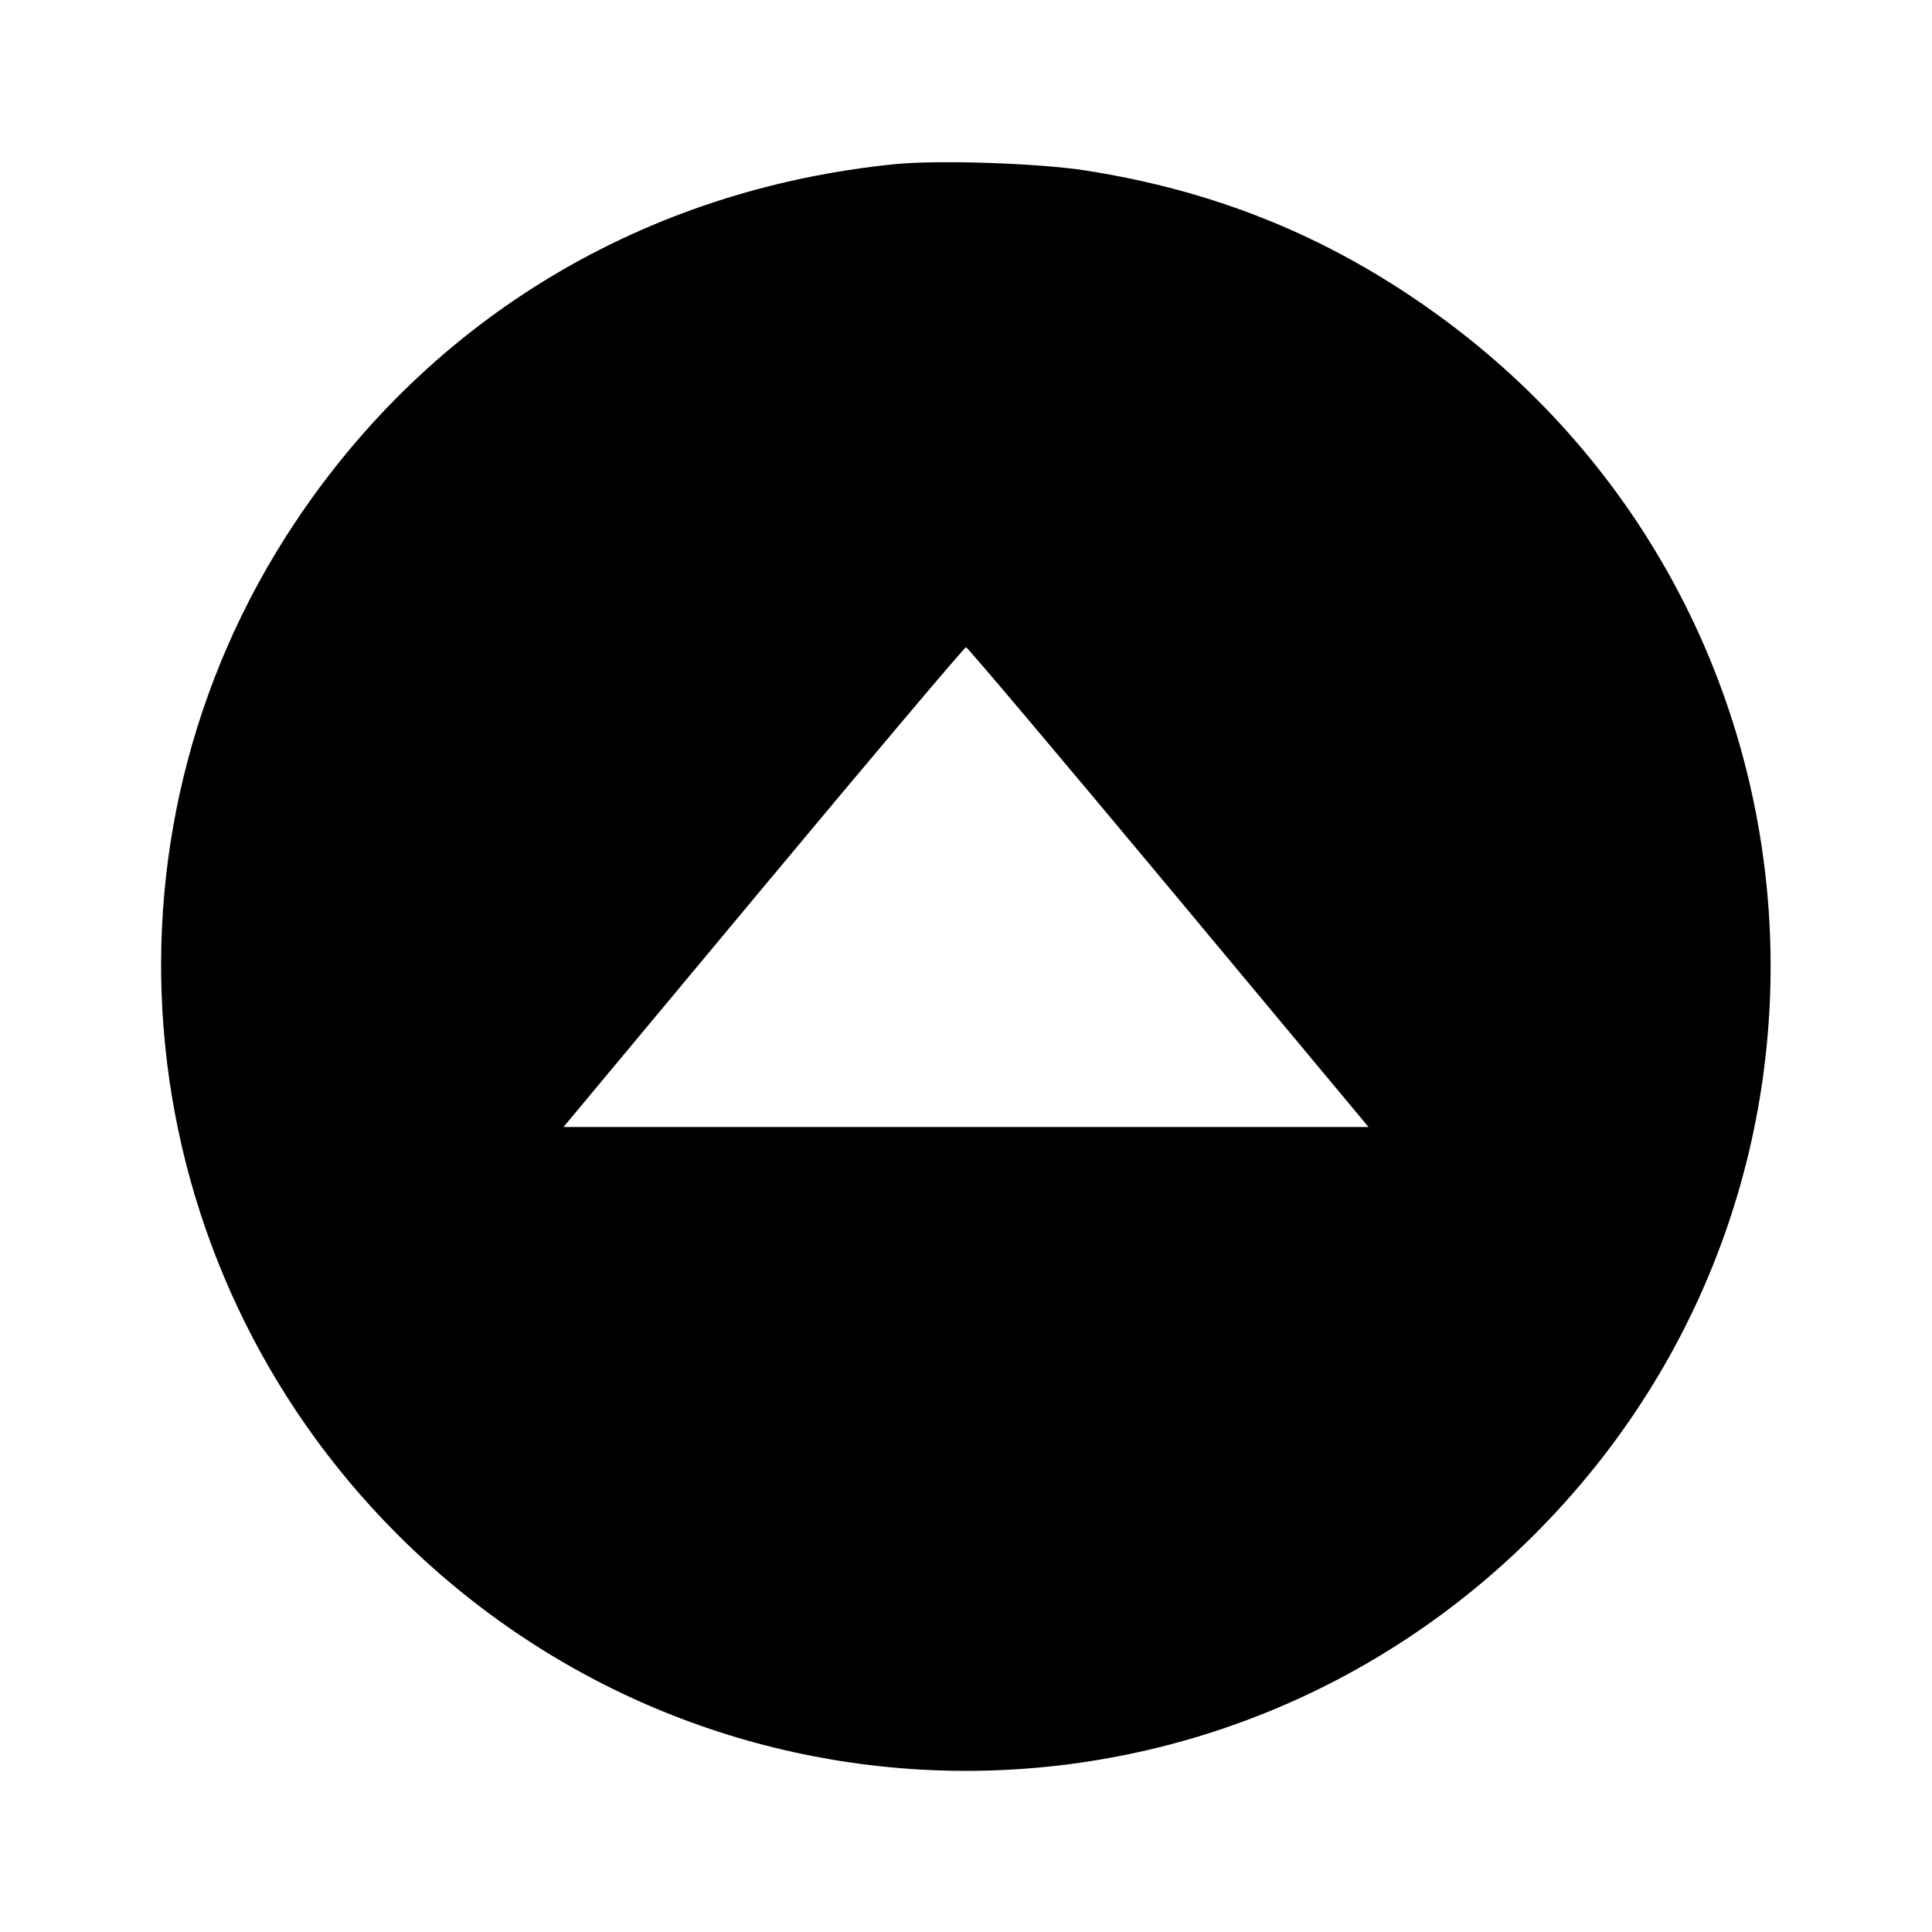 <svg viewBox="0 0 24 24" xmlns="http://www.w3.org/2000/svg"><path d="M11.120 2.039 C 8.019 2.349,5.361 3.938,3.659 6.500 C 1.037 10.446,1.571 15.696,4.938 19.062 C 8.853 22.977,15.146 22.977,19.062 19.062 C 23.445 14.678,22.834 7.442,17.778 3.853 C 16.479 2.930,15.094 2.370,13.493 2.119 C 12.909 2.027,11.660 1.985,11.120 2.039 M14.517 11.020 L 17.000 14.000 12.000 14.000 L 7.000 14.000 9.483 11.020 C 10.849 9.381,11.982 8.040,12.000 8.040 C 12.018 8.040,13.151 9.381,14.517 11.020 " stroke="none" fill-rule="evenodd" fill="black"></path></svg>